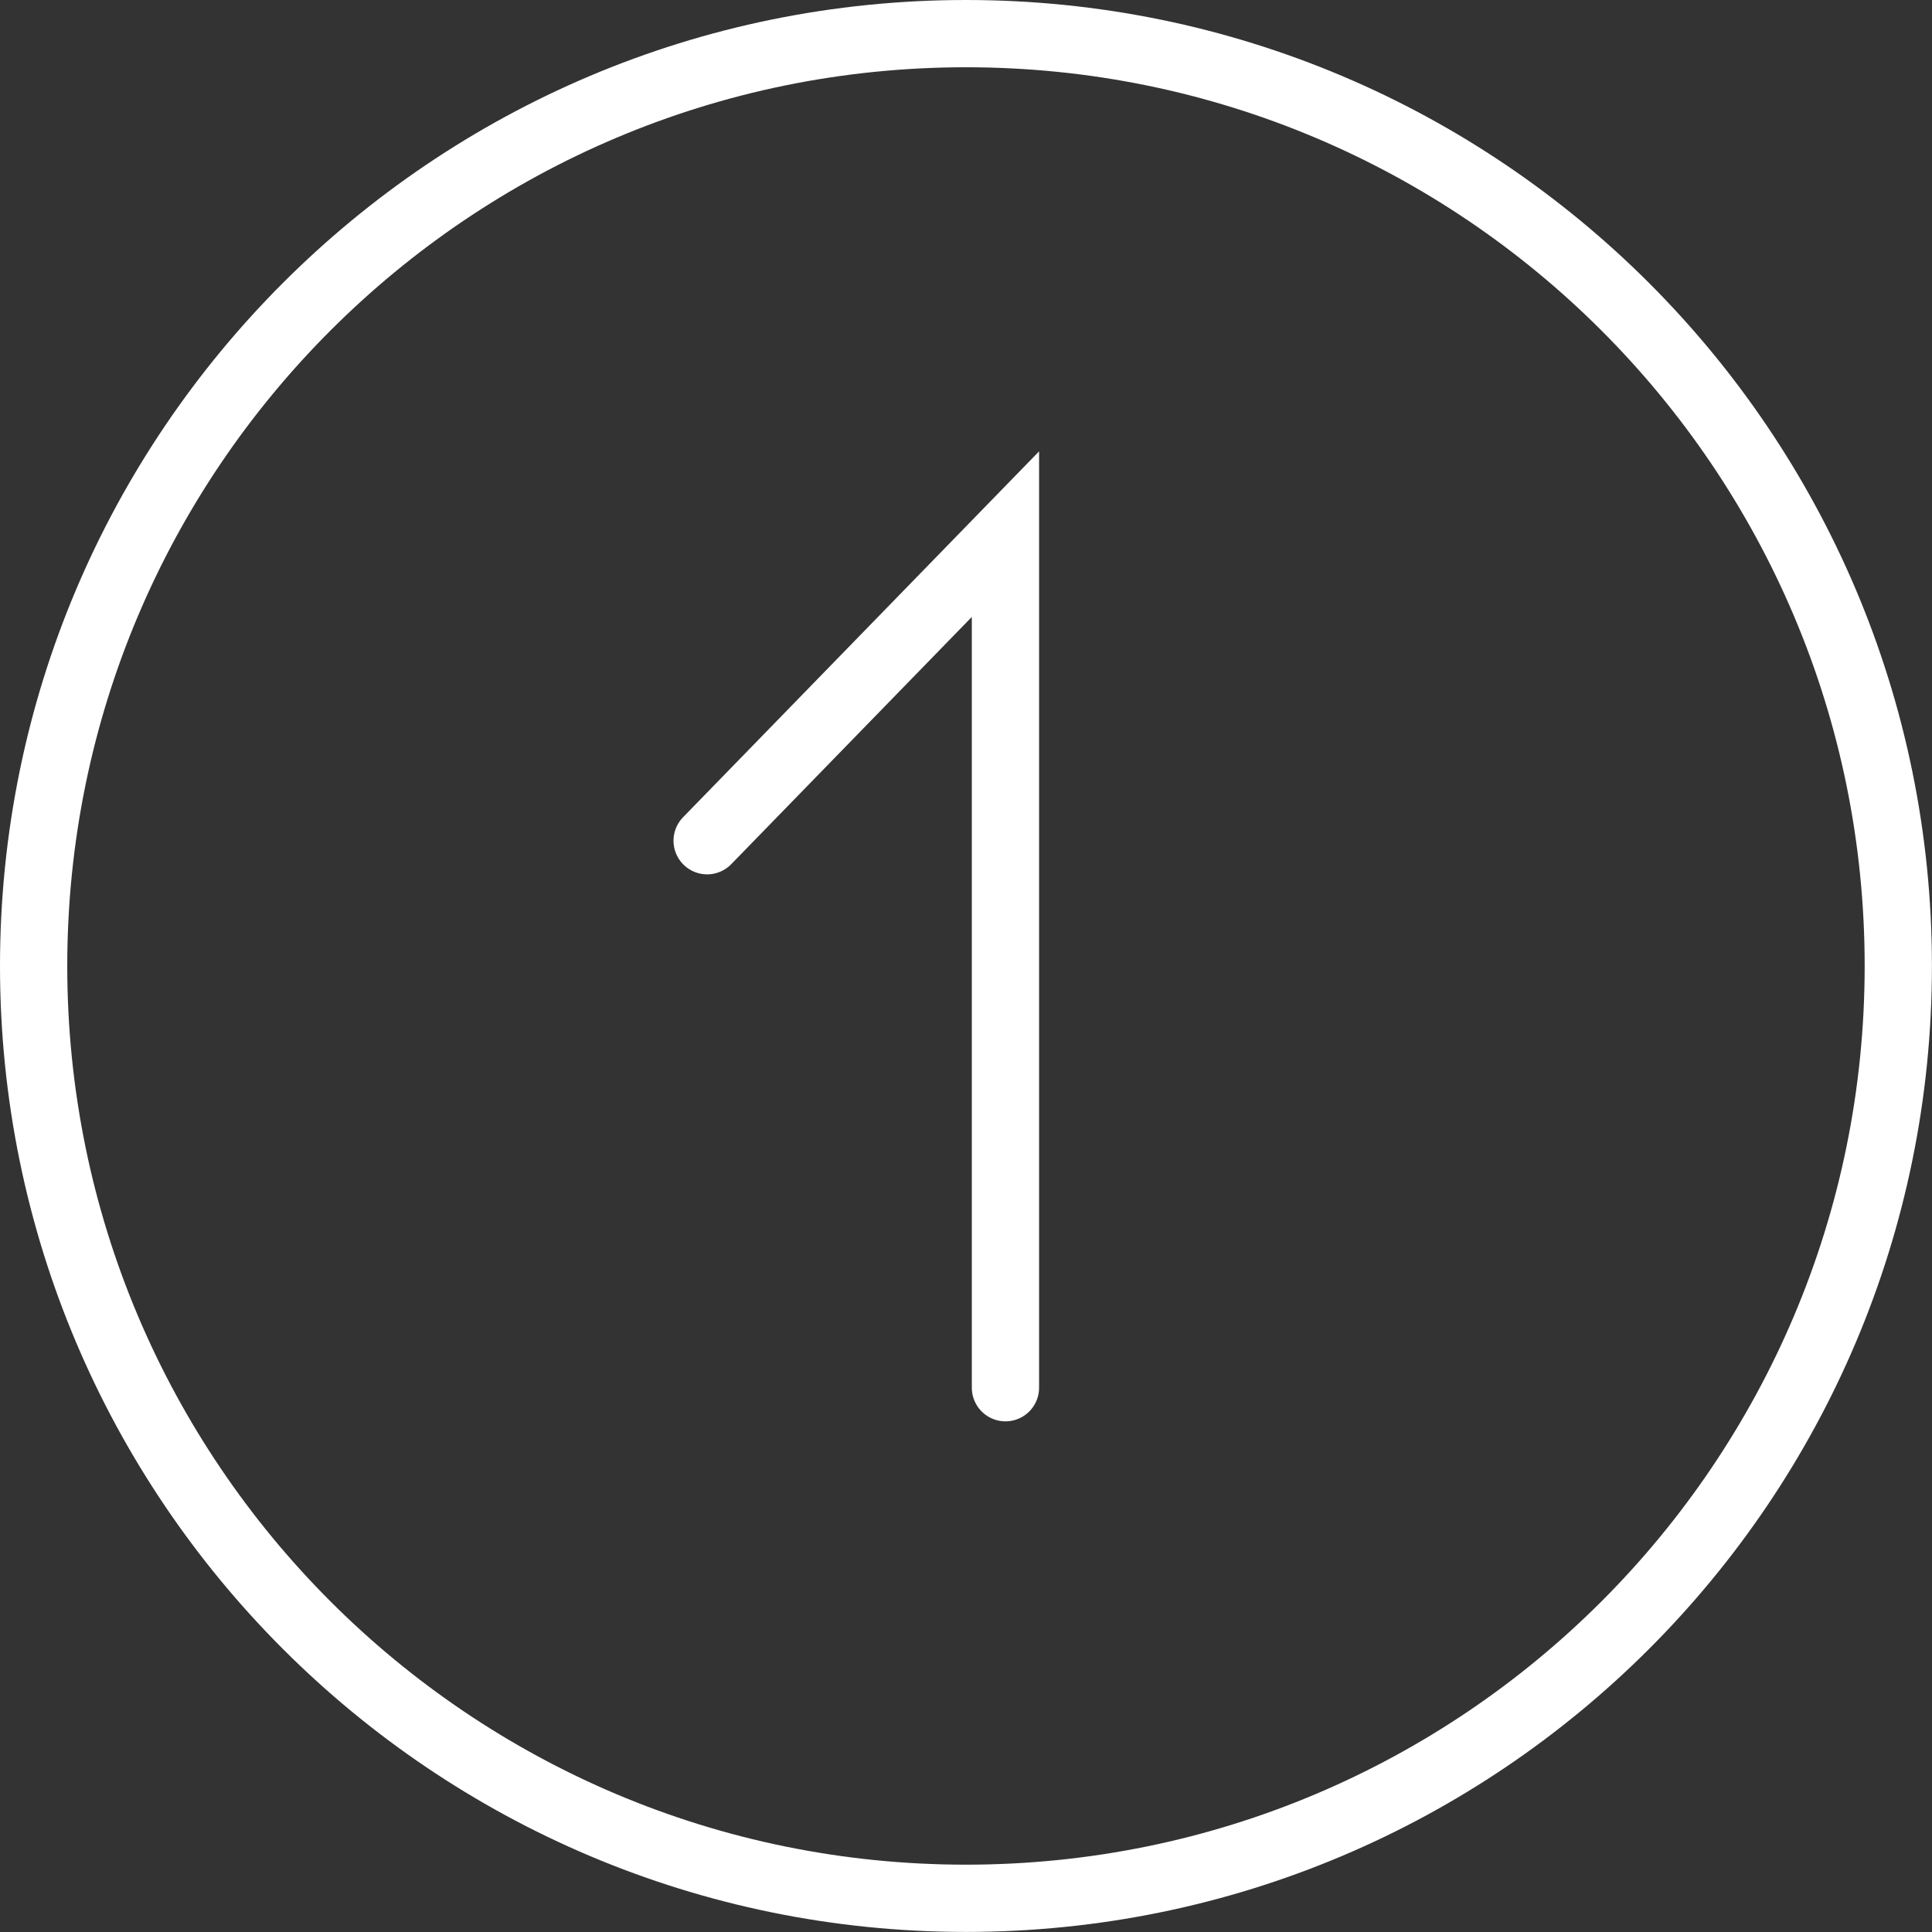 <svg version="1.1" xmlns="http://www.w3.org/2000/svg" xmlns:xlink="http://www.w3.org/1999/xlink" width="28.723" height="28.723" viewBox="0,0,28.723,28.723"><rect x="0" y="0" width="28.723" height="28.723" fill="#333333" stroke="none"/><g transform="translate(-225.639,-165.639)"><g data-paper-data="{&quot;isPaintingLayer&quot;:true}" fill="none" fill-rule="nonzero" stroke="#ffffff" stroke-width="1" stroke-linejoin="miter" stroke-miterlimit="10" stroke-dasharray="" stroke-dashoffset="0" style="mix-blend-mode: normal"><path d="M226.139,180c0,-7.655 6.206,-13.861 13.861,-13.861c7.655,0 13.861,6.206 13.861,13.861c0,7.655 -6.206,13.861 -13.861,13.861c-7.655,0 -13.861,-6.206 -13.861,-13.861z" data-paper-data="{&quot;index&quot;:null}" stroke-linecap="butt"/><path d="M236.152,178.138l4.435,-4.558v12.69" stroke-linecap="round"/></g></g></svg>